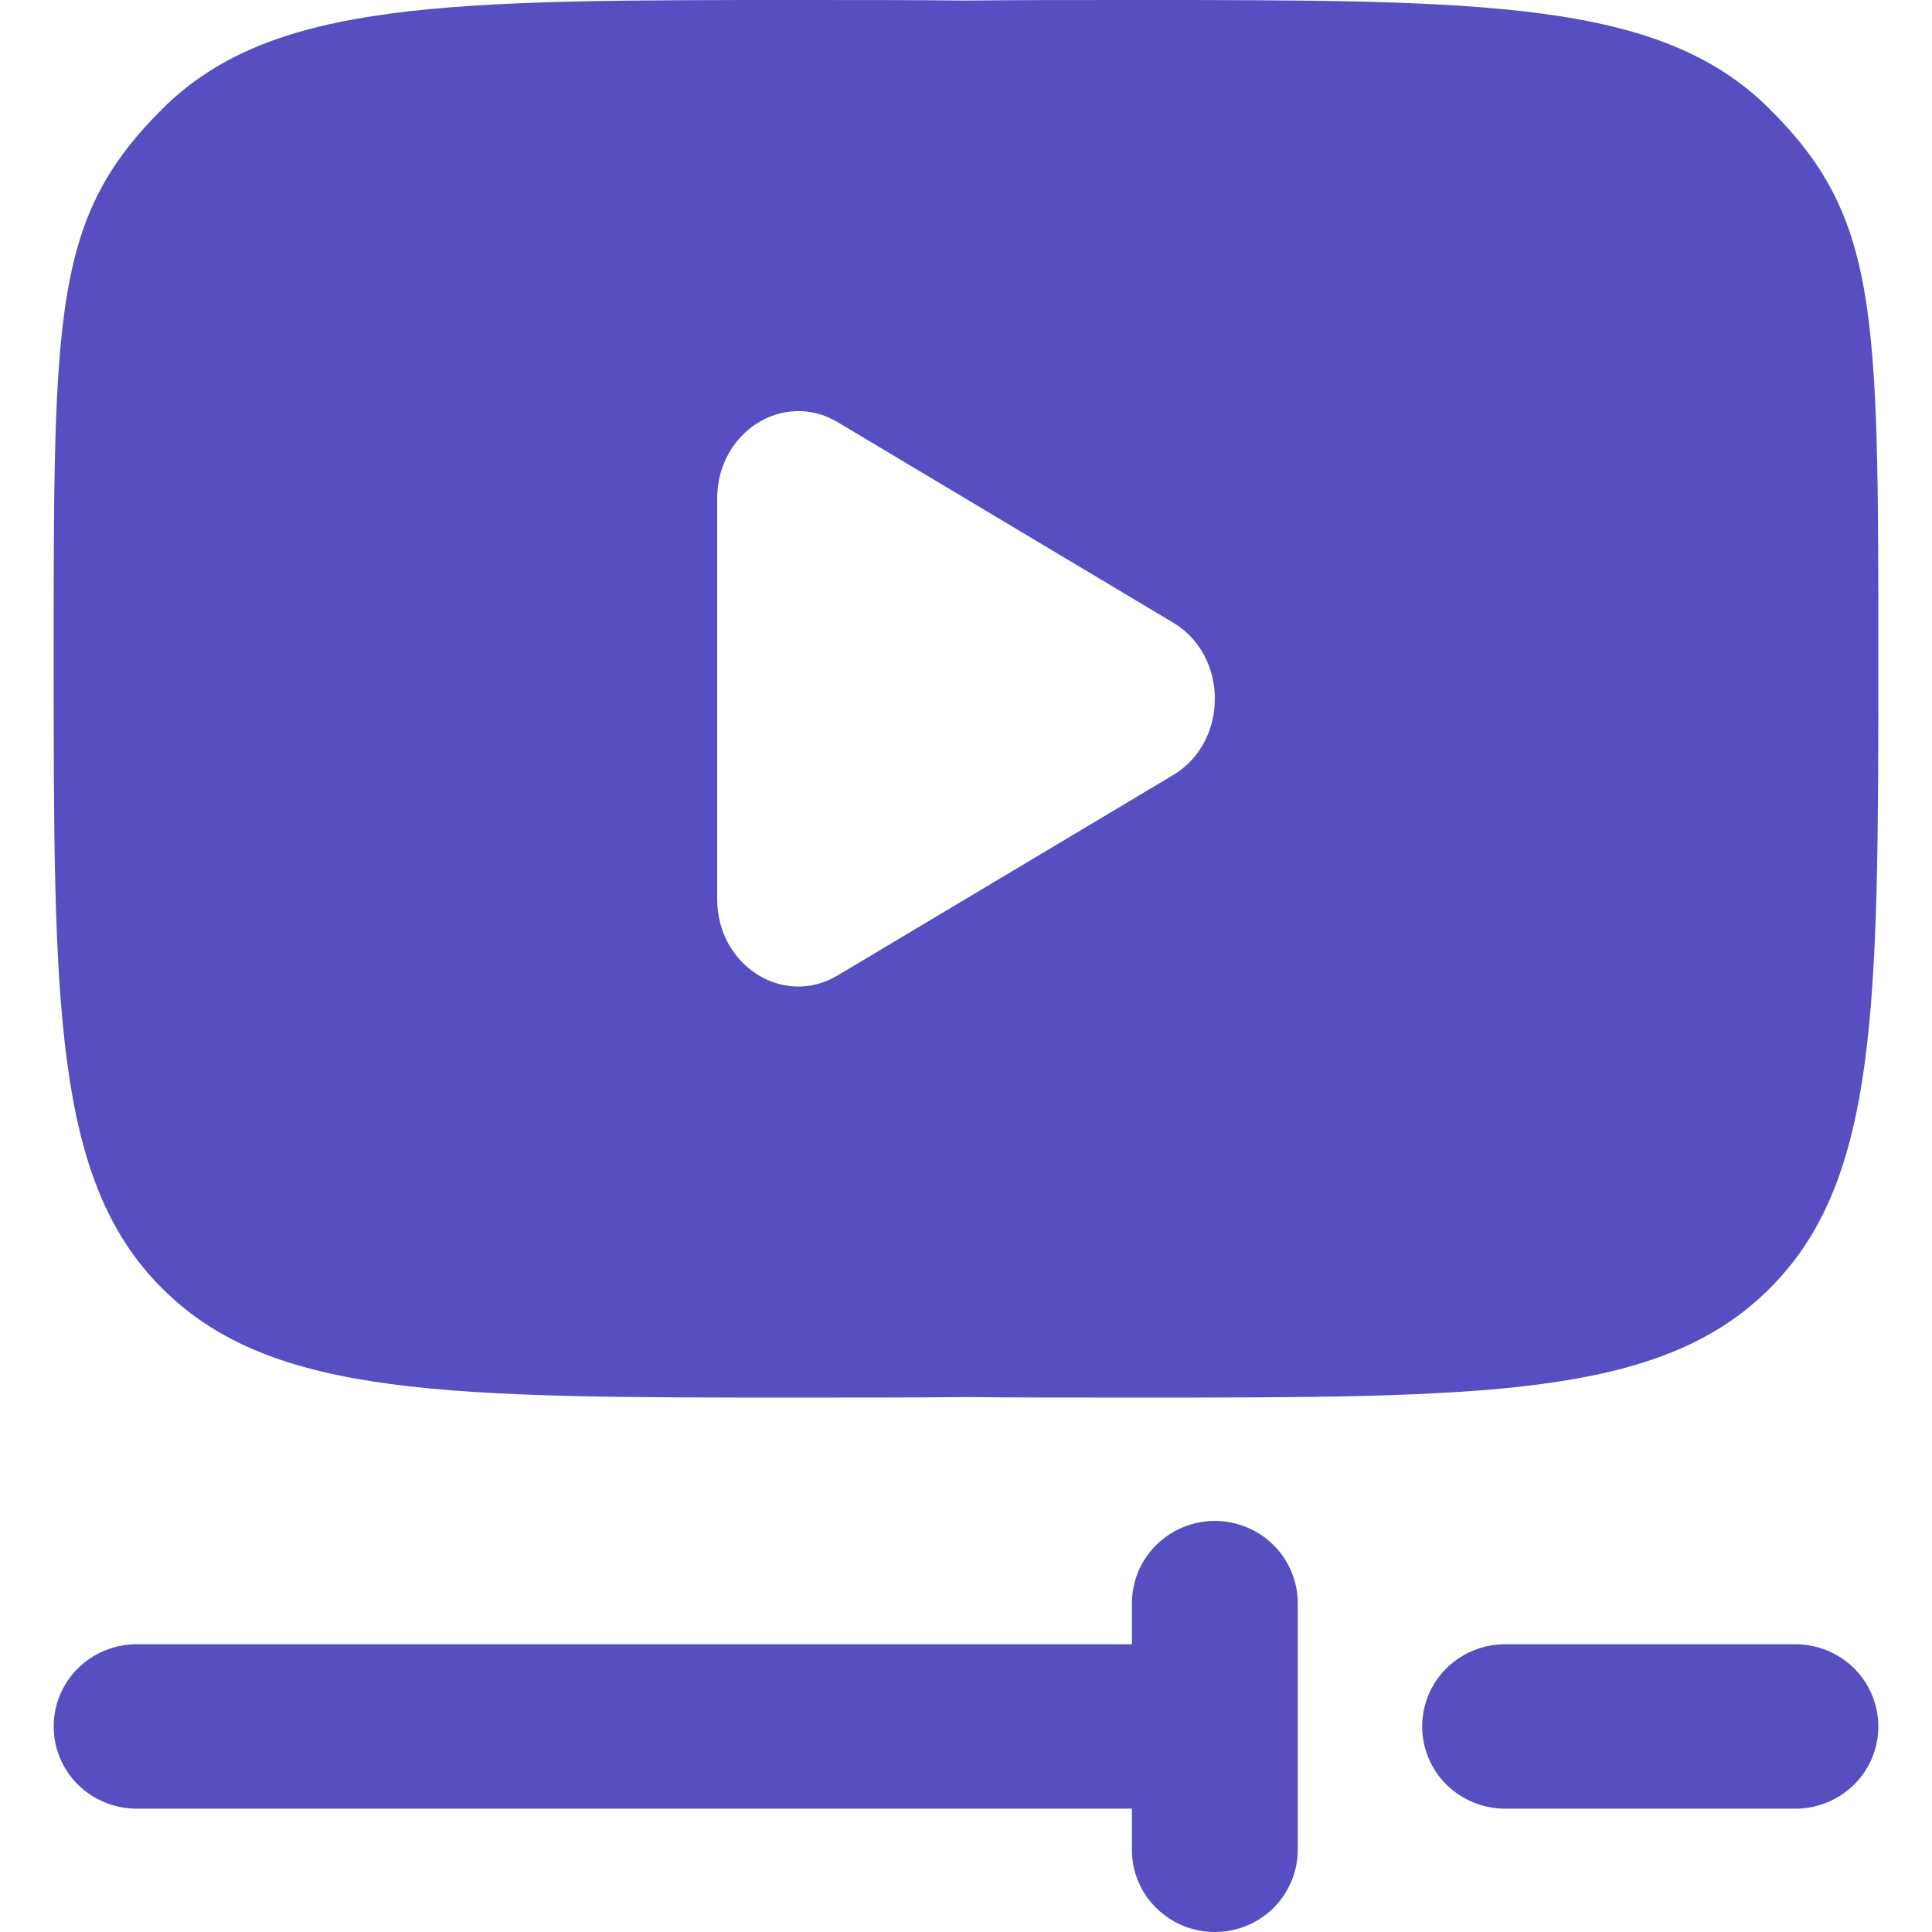 <svg
    width="18"
    height="18"
    viewBox="0 0 18 18"
    fill="none"
    xmlns="http://www.w3.org/2000/svg">
    <path
        d="M16.727 16.851H14.023C13.818 16.851 13.621 16.77 13.476 16.627C13.331 16.483 13.25 16.288 13.25 16.085C13.25 15.882 13.331 15.687 13.476 15.543C13.621 15.4 13.818 15.319 14.023 15.319H16.727C16.932 15.319 17.129 15.4 17.274 15.543C17.419 15.687 17.5 15.882 17.5 16.085C17.5 16.288 17.419 16.483 17.274 16.627C17.129 16.77 16.932 16.851 16.727 16.851Z"
        fill="#574FC1" />
    <path
        d="M1.273 16.851H10.546V17.234C10.545 17.335 10.565 17.434 10.604 17.527C10.643 17.62 10.7 17.705 10.772 17.776C10.844 17.847 10.929 17.903 11.022 17.942C11.116 17.98 11.217 18 11.318 18C11.42 18 11.52 17.98 11.614 17.942C11.708 17.903 11.793 17.847 11.865 17.776C11.936 17.705 11.993 17.62 12.032 17.527C12.071 17.434 12.091 17.335 12.091 17.234V14.936C12.091 14.733 12.009 14.538 11.865 14.395C11.72 14.251 11.523 14.17 11.318 14.17C11.113 14.17 10.917 14.251 10.772 14.395C10.627 14.538 10.546 14.733 10.546 14.936V15.319H1.273C1.068 15.319 0.871 15.4 0.726 15.543C0.581 15.687 0.5 15.882 0.5 16.085C0.5 16.288 0.581 16.483 0.726 16.627C0.871 16.77 1.068 16.851 1.273 16.851Z"
        fill="#574FC1" />
    <path
        fill-rule="evenodd"
        clip-rule="evenodd"
        d="M10.546 0C13.824 0 15.463 -0 16.481 1.009C17.5 2.02 17.5 2.878 17.5 6.128C17.5 9.377 17.5 11.002 16.481 12.011C15.464 13.021 13.824 13.021 10.546 13.021C9.984 13.021 9.47 13.021 9 13.016C8.53 13.021 8.016 13.021 7.455 13.021C4.176 13.021 2.537 13.021 1.518 12.011C0.5 11.003 0.5 9.377 0.5 6.128C0.5 2.878 0.5 2.019 1.518 1.009C2.538 -0 4.176 0 7.455 0C8.016 0 8.53 0 9 0.005C9.47 0 9.984 0 10.546 0ZM7.804 3.933C7.301 3.633 6.682 4.024 6.682 4.644V8.378C6.682 8.997 7.301 9.389 7.804 9.088L10.93 7.221C11.448 6.911 11.448 6.11 10.93 5.801L7.804 3.933Z"
        fill="#574FC1" />
</svg>

